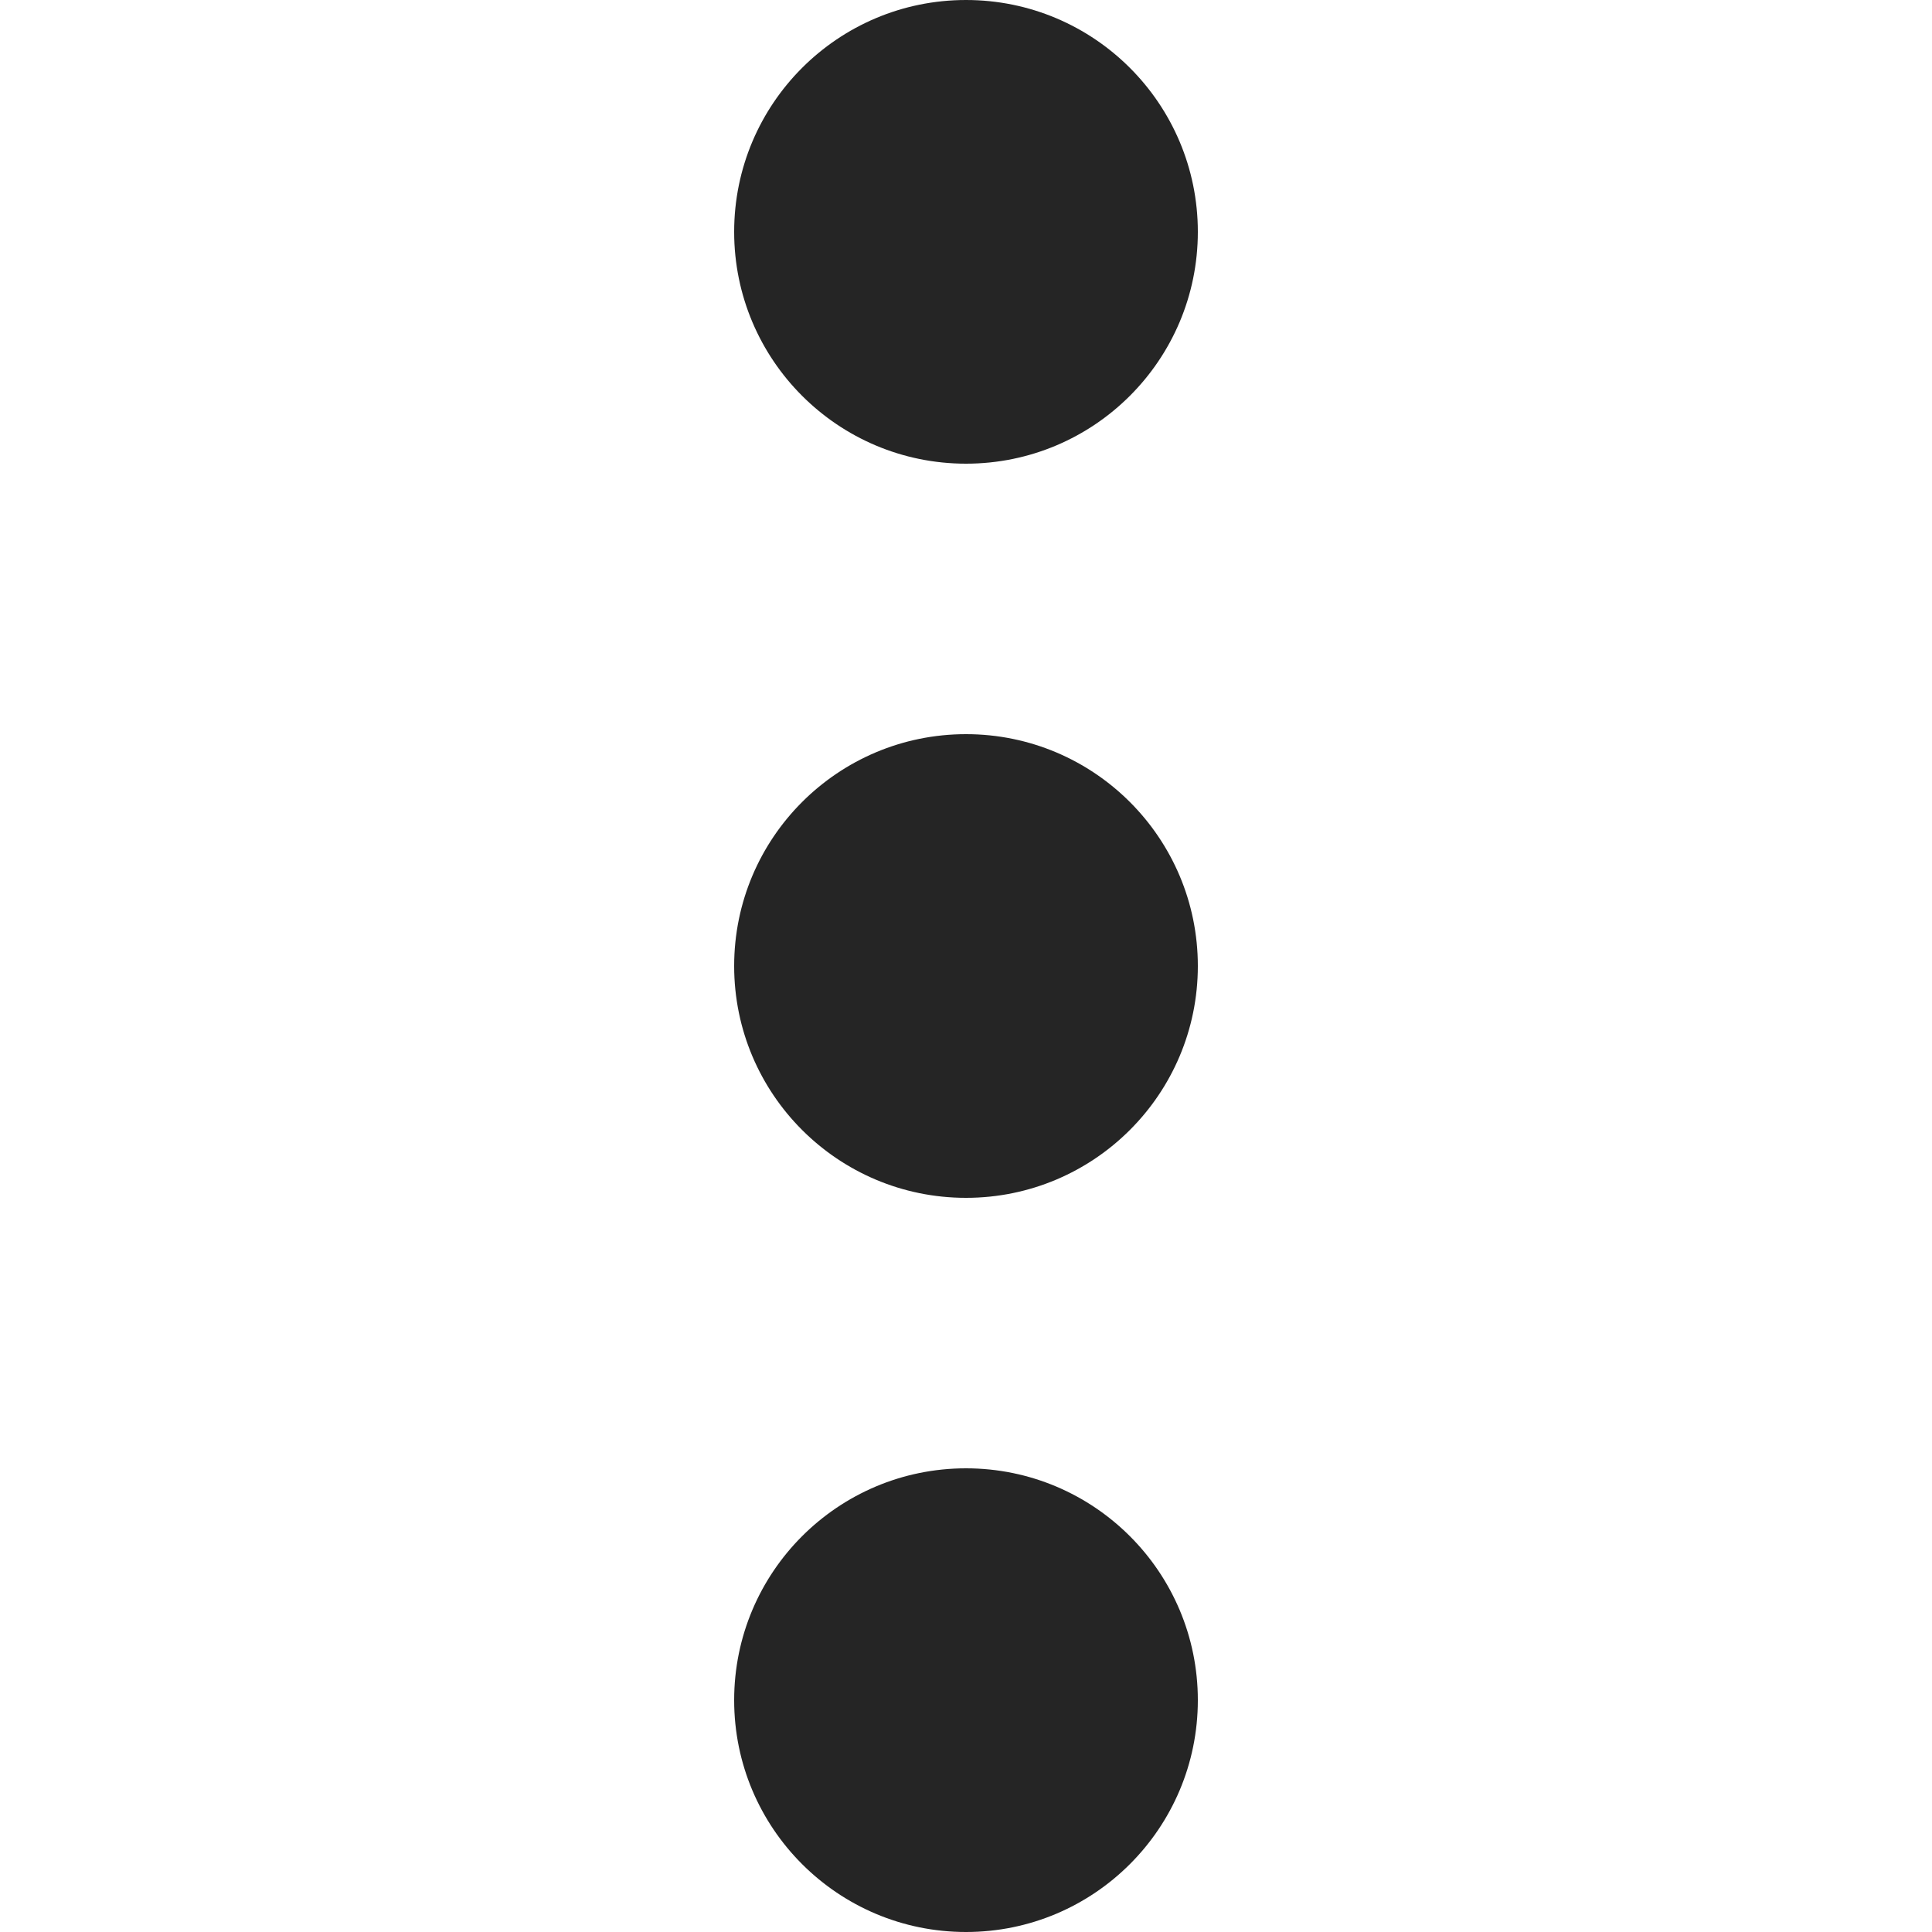 <svg width="50" height="50" viewBox="0 0 50 50" fill="none" xmlns="http://www.w3.org/2000/svg">
<circle cx="25" cy="6" r="6" fill="#252525"/>
<circle cx="25" cy="25" r="6" fill="#252525"/>
<circle cx="25" cy="44" r="6" fill="#252525"/>
</svg>
